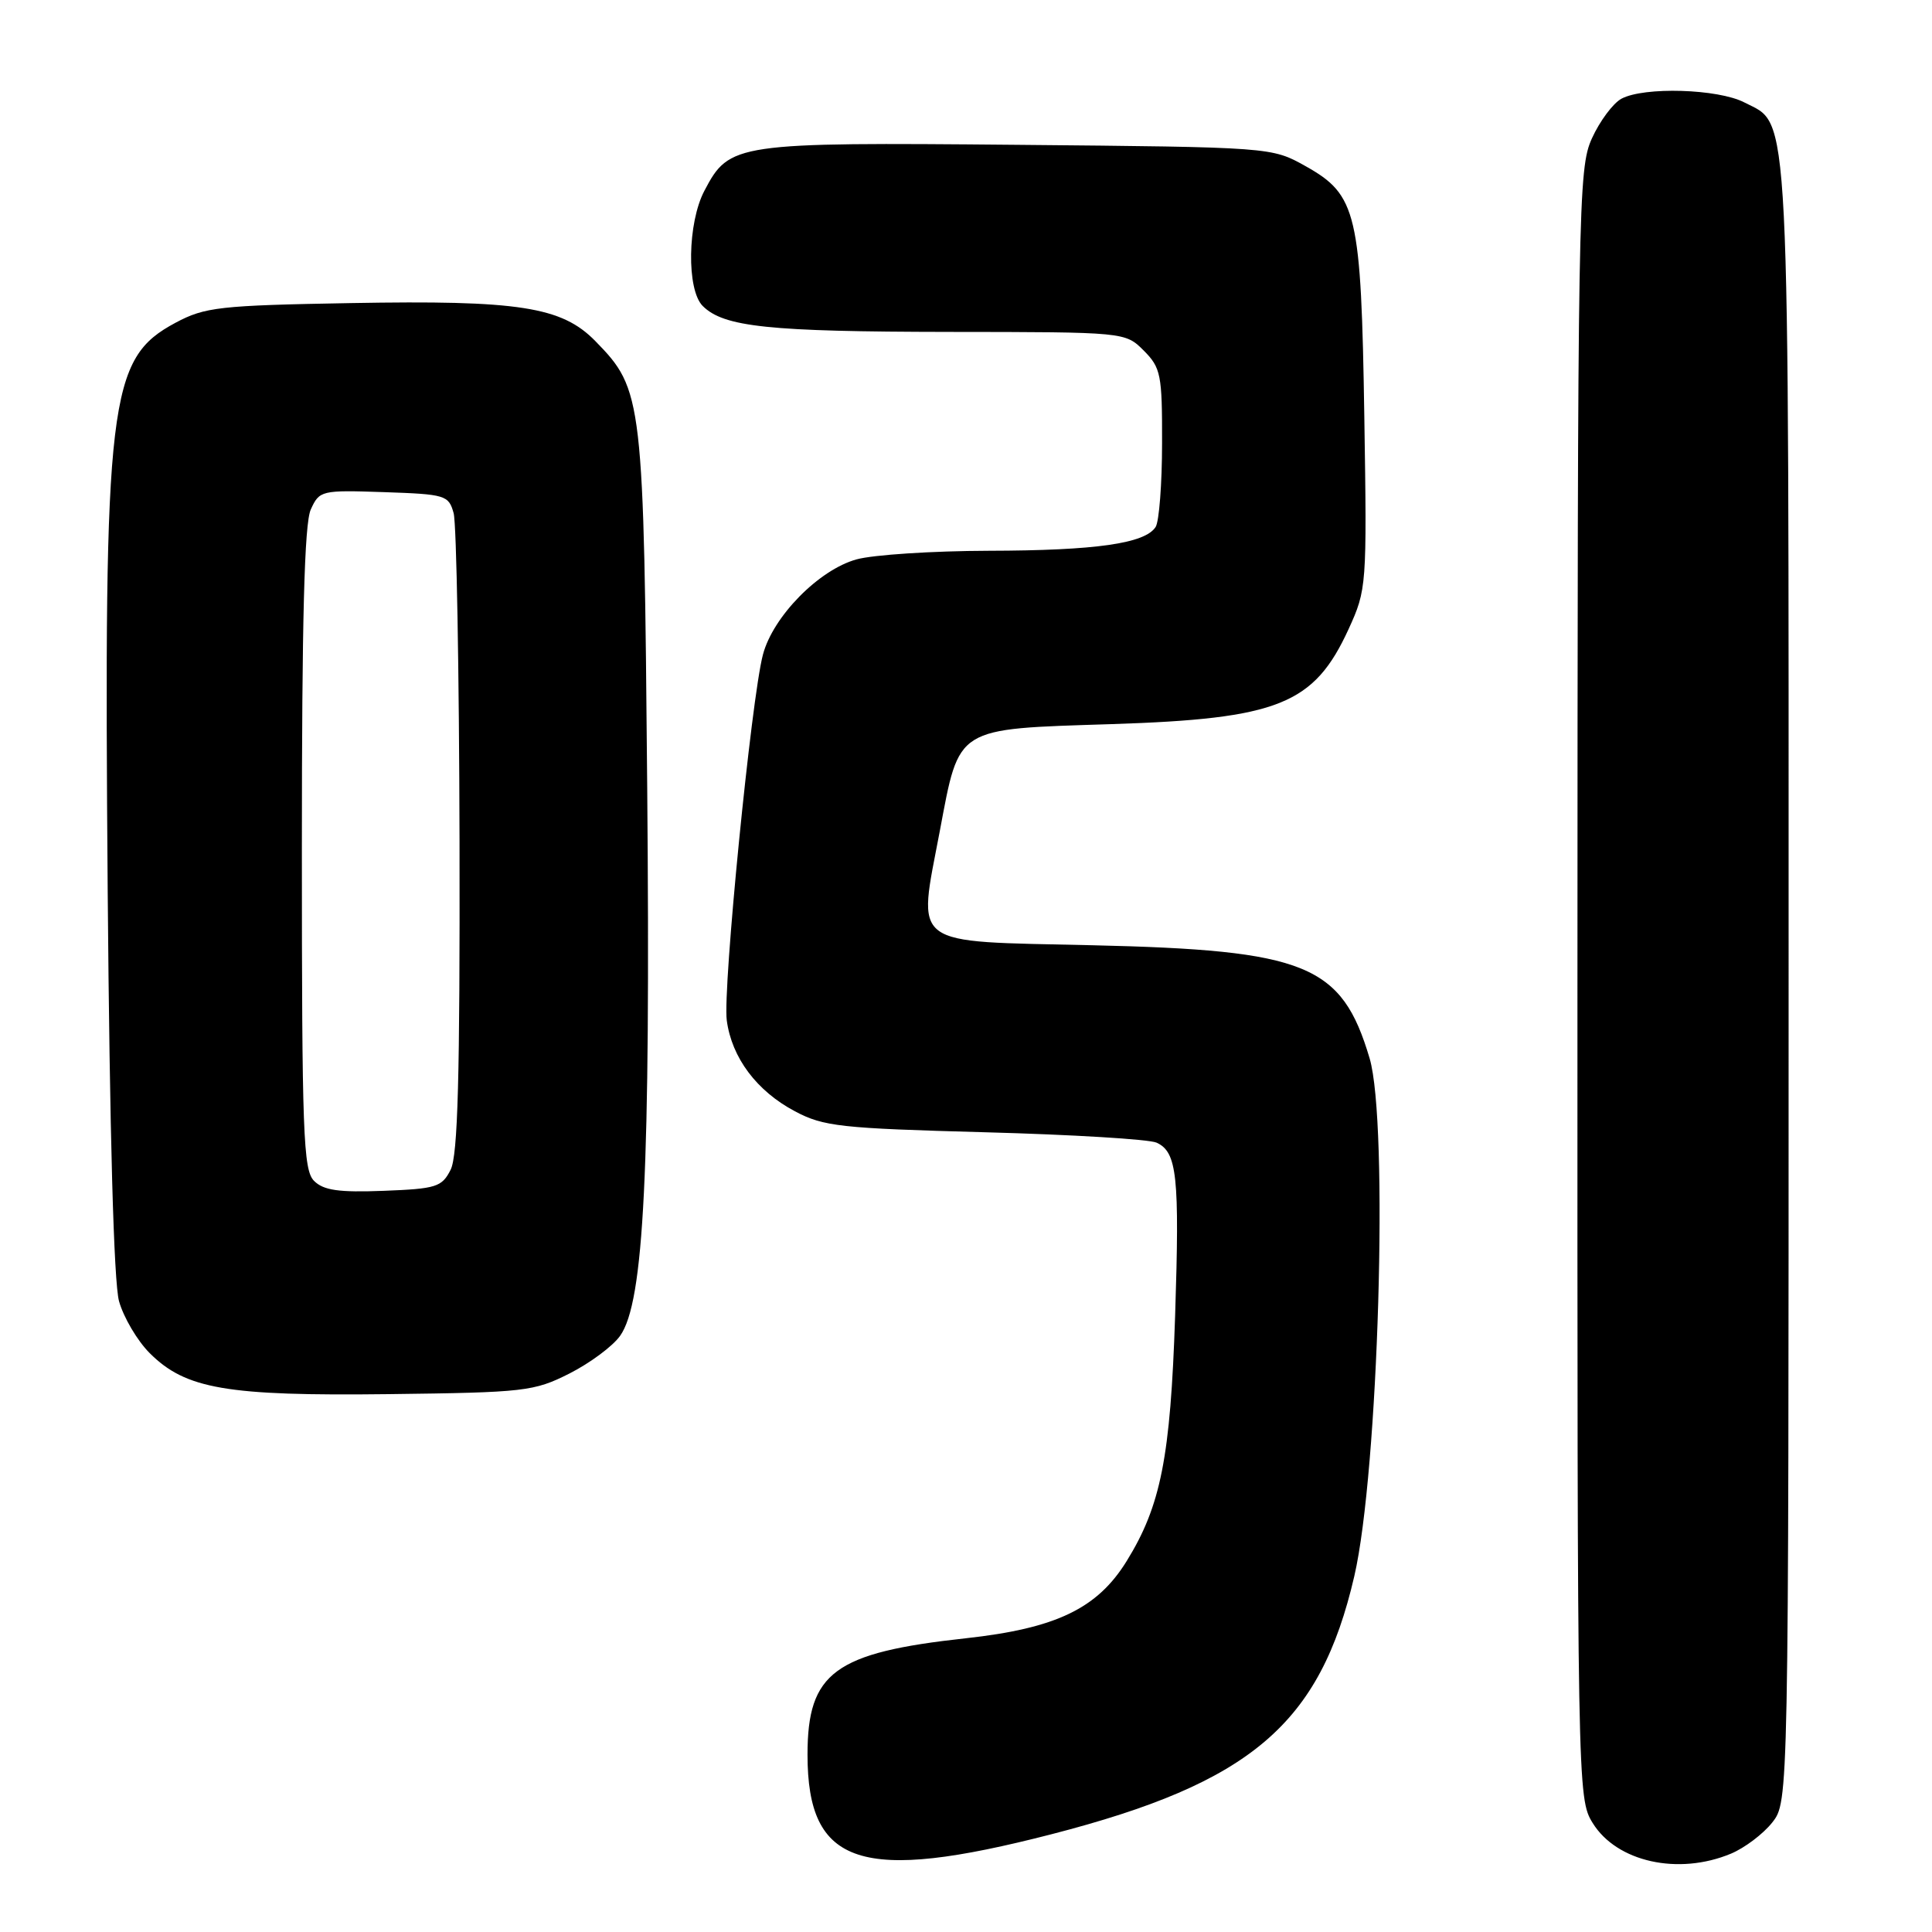 <?xml version="1.0" encoding="UTF-8" standalone="no"?>
<!DOCTYPE svg PUBLIC "-//W3C//DTD SVG 1.1//EN" "http://www.w3.org/Graphics/SVG/1.1/DTD/svg11.dtd" >
<svg xmlns="http://www.w3.org/2000/svg" xmlns:xlink="http://www.w3.org/1999/xlink" version="1.1" viewBox="0 0 256 256">
 <g >
 <path fill="currentColor"
d=" M 139.35 243.04 C 165.79 236.22 174.91 228.45 179.45 208.86 C 182.66 195.04 184.02 148.80 181.48 140.23 C 177.79 127.81 173.11 125.90 144.74 125.25 C 120.27 124.69 121.59 125.68 124.53 110.11 C 127.16 96.18 126.47 96.62 147.28 95.95 C 169.40 95.24 174.12 93.34 178.70 83.35 C 181.09 78.12 181.13 77.64 180.78 55.26 C 180.36 28.21 179.80 25.83 173.00 22.02 C 168.50 19.50 168.50 19.50 134.82 19.19 C 97.42 18.85 96.65 18.96 93.34 25.27 C 91.09 29.53 90.96 38.39 93.11 40.54 C 95.90 43.33 101.84 43.95 125.80 43.98 C 149.09 44.00 149.09 44.00 151.55 46.45 C 153.82 48.73 154.00 49.63 153.98 58.70 C 153.98 64.09 153.59 69.10 153.13 69.82 C 151.74 72.02 145.21 72.95 131.00 72.98 C 123.58 73.00 115.70 73.51 113.50 74.12 C 108.51 75.49 102.42 81.69 101.09 86.75 C 99.55 92.57 95.75 131.05 96.30 135.20 C 96.96 140.16 100.27 144.57 105.33 147.25 C 109.13 149.27 111.38 149.51 130.50 150.03 C 142.05 150.34 152.29 150.96 153.26 151.41 C 155.97 152.66 156.31 155.86 155.71 174.35 C 155.09 193.09 153.82 199.52 149.29 206.85 C 145.40 213.15 139.92 215.77 127.97 217.08 C 110.58 218.98 107.00 221.61 107.00 232.50 C 107.00 247.24 114.10 249.55 139.35 243.04 Z  M 229.36 245.62 C 231.18 244.86 233.64 243.00 234.83 241.49 C 237.00 238.73 237.00 238.73 237.00 130.33 C 237.00 11.62 237.26 16.74 231.13 13.57 C 227.65 11.77 217.85 11.47 214.85 13.08 C 213.74 13.68 211.98 16.04 210.94 18.33 C 209.12 22.34 209.04 26.69 209.02 130.38 C 209.00 237.21 209.02 238.30 211.04 241.56 C 214.23 246.72 222.39 248.53 229.36 245.62 Z  M 75.45 182.00 C 78.17 180.62 81.20 178.38 82.17 177.00 C 85.34 172.55 86.20 155.13 85.76 104.43 C 85.31 52.66 85.20 51.65 78.89 45.20 C 74.44 40.64 68.74 39.76 46.50 40.16 C 29.05 40.47 27.15 40.69 23.27 42.76 C 14.37 47.52 13.75 52.73 14.27 118.05 C 14.53 150.17 15.08 169.92 15.77 172.41 C 16.37 174.56 18.20 177.66 19.83 179.29 C 24.59 184.05 30.02 184.99 51.50 184.73 C 69.55 184.51 70.75 184.37 75.45 182.00 Z  M 41.61 156.47 C 40.18 155.04 40.00 150.12 40.00 112.48 C 40.00 82.10 40.33 69.36 41.18 67.51 C 42.33 64.99 42.56 64.93 50.88 65.21 C 59.03 65.49 59.45 65.61 60.11 68.00 C 60.49 69.38 60.84 88.95 60.89 111.50 C 60.95 142.65 60.67 153.10 59.71 155.00 C 58.55 157.29 57.81 157.52 50.84 157.79 C 44.89 158.02 42.87 157.73 41.61 156.47 Z "/>
</g>
</svg>